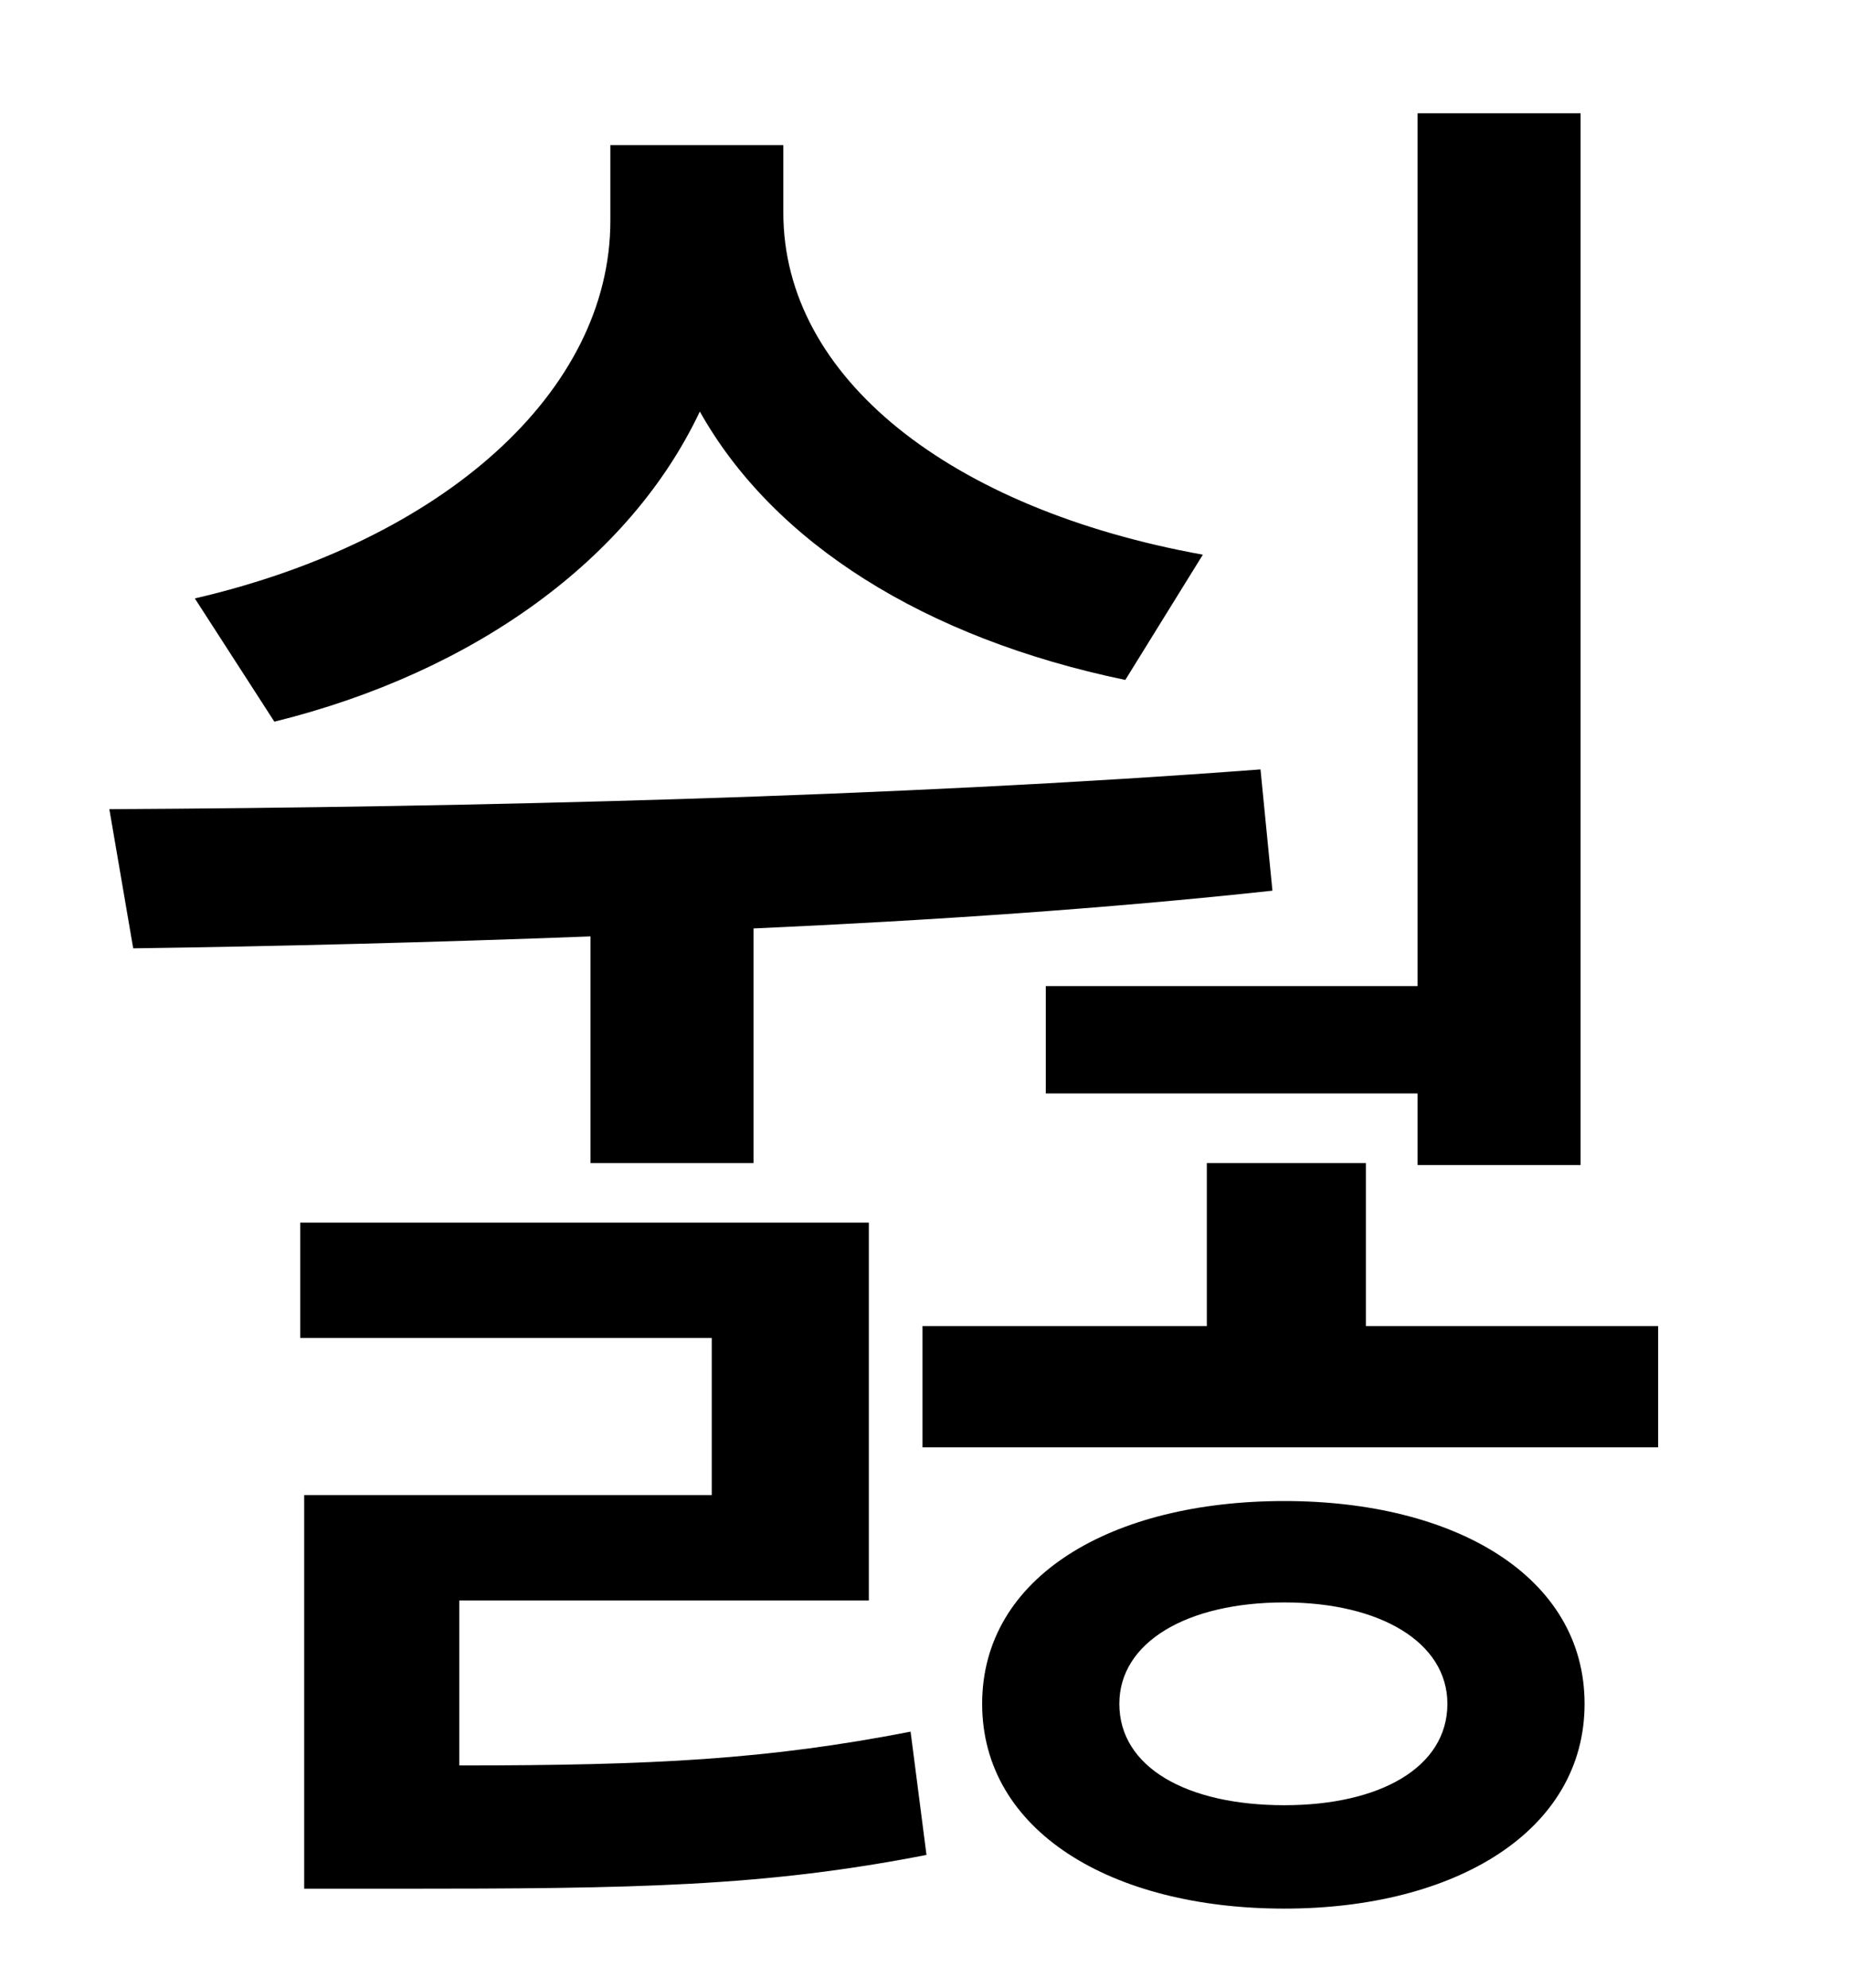 <?xml version="1.0" standalone="no"?>
<!DOCTYPE svg PUBLIC "-//W3C//DTD SVG 1.1//EN" "http://www.w3.org/Graphics/SVG/1.1/DTD/svg11.dtd" >
<svg xmlns="http://www.w3.org/2000/svg" xmlns:xlink="http://www.w3.org/1999/xlink" version="1.1" viewBox="-10 0 930 1000">
   <path fill="currentColor"
d="M516 496h187v-439h82v529h-82v-36h-187v-54zM595 279l-39 63c-101 -21 -177 -69 -214 -135c-35 74 -113 131 -214 156l-40 -62c125 -29 209 -104 209 -190v-38h87v34c0 83 84 149 211 172zM287 585v-114c-79 3 -158 5 -230 6l-12 -70c182 -1 394 -6 579 -20l6 61
c-83 9 -172 15 -261 19v118h-82zM221 805v83c98 0 155 -3 227 -17l8 62c-82 16 -146 17 -266 17h-47v-198h205v-79h-207v-58h286v190h-206zM636 908c48 0 82 -19 82 -51c0 -31 -34 -51 -82 -51c-49 0 -83 20 -83 51c0 32 34 51 83 51zM636 755c86 0 151 38 151 102
s-65 103 -151 103c-87 0 -152 -39 -152 -103s65 -102 152 -102zM677 667h147v61h-370v-61h143v-82h80v82z" />
</svg>
